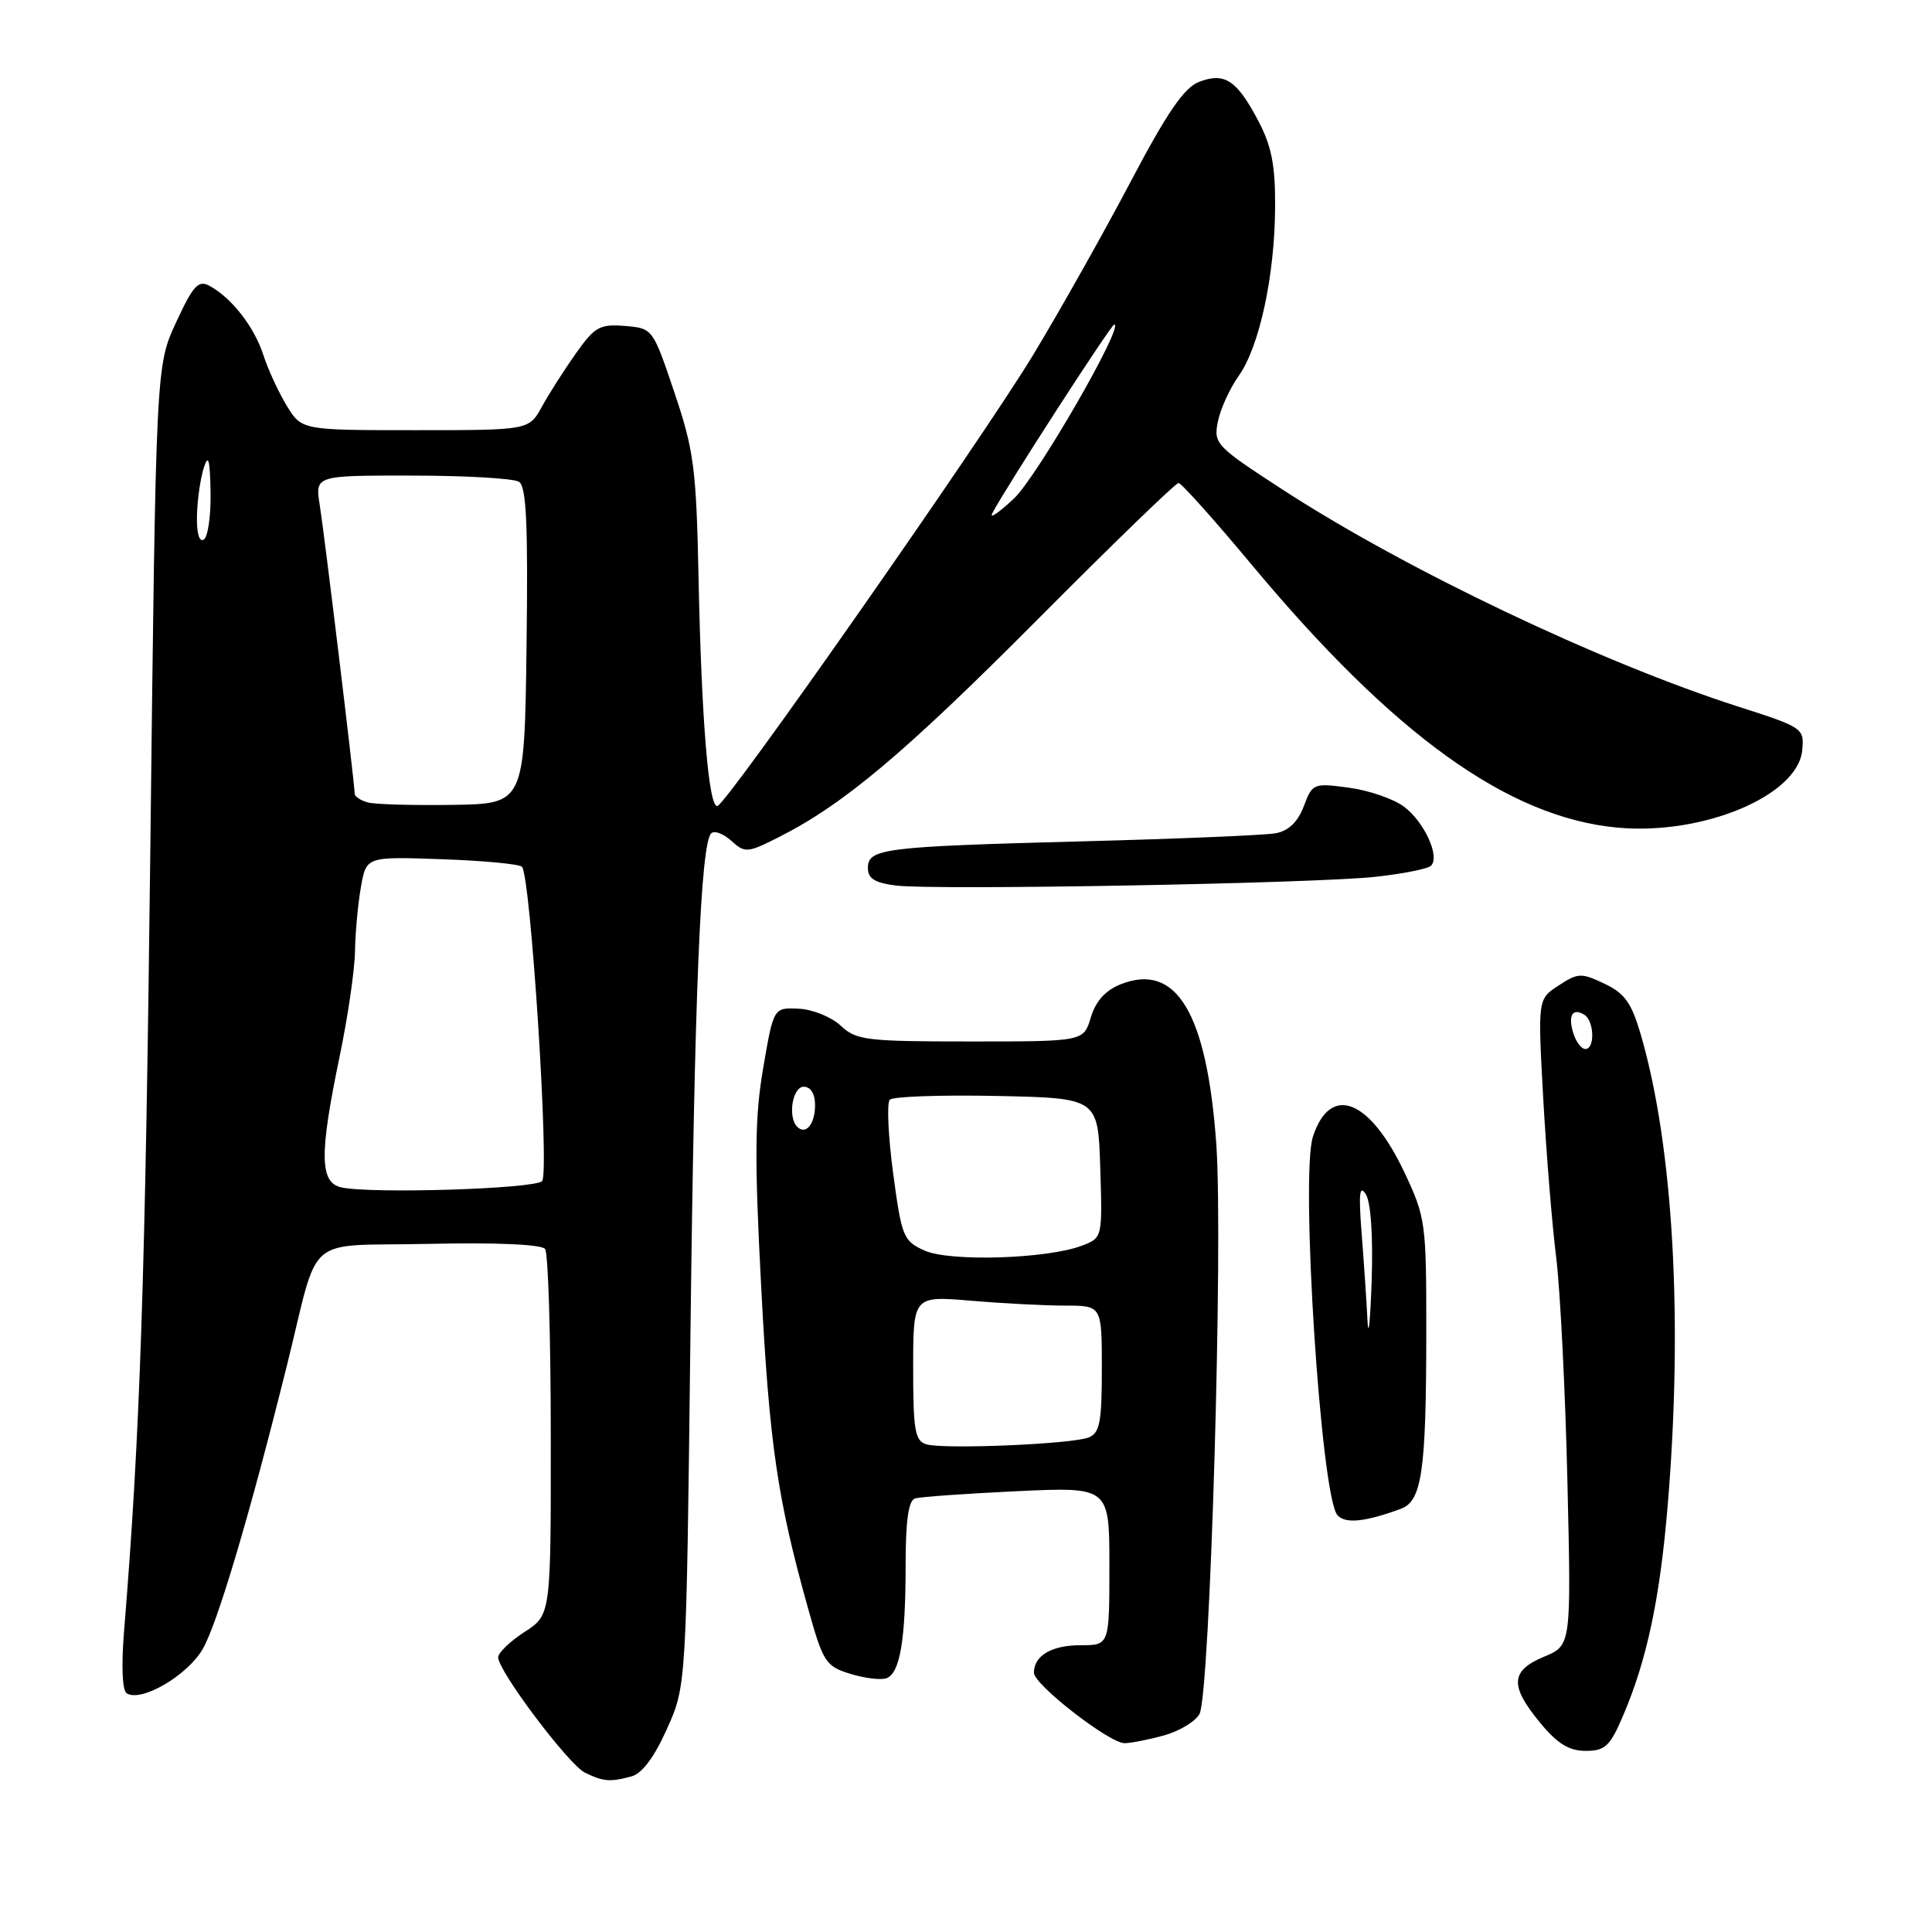 <?xml version="1.0" encoding="UTF-8" standalone="no"?>
<!DOCTYPE svg PUBLIC "-//W3C//DTD SVG 1.1//EN" "http://www.w3.org/Graphics/SVG/1.1/DTD/svg11.dtd" >
<svg xmlns="http://www.w3.org/2000/svg" xmlns:xlink="http://www.w3.org/1999/xlink" version="1.1" viewBox="0 0 256 256">
 <g >
 <path fill="currentColor"
d=" M 83.65 235.39 C 85.07 235.02 86.69 232.85 88.37 229.10 C 90.94 223.38 90.94 223.38 91.48 177.44 C 92.02 131.59 92.84 111.82 94.24 110.42 C 94.65 110.01 95.85 110.46 96.90 111.41 C 98.72 113.05 99.02 113.03 103.15 110.95 C 111.77 106.60 119.81 99.85 137.49 82.08 C 147.38 72.13 155.78 64.00 156.16 64.00 C 156.53 64.00 160.91 68.89 165.89 74.87 C 184.69 97.42 199.84 108.31 214.28 109.66 C 225.59 110.72 238.20 105.46 238.80 99.44 C 239.09 96.50 238.94 96.39 230.30 93.62 C 212.13 87.78 186.44 75.56 170.13 64.99 C 161.11 59.14 160.79 58.81 161.37 55.88 C 161.71 54.20 162.95 51.47 164.14 49.80 C 166.88 45.95 168.92 36.50 168.96 27.41 C 168.99 21.90 168.49 19.35 166.72 15.99 C 163.86 10.59 162.27 9.55 158.88 10.85 C 156.90 11.61 154.65 14.89 149.76 24.18 C 146.19 30.95 140.41 41.22 136.92 46.99 C 130.12 58.23 96.49 106.30 95.08 106.79 C 93.92 107.20 92.95 95.53 92.56 76.50 C 92.26 62.04 91.95 59.68 89.36 52.00 C 86.50 43.51 86.49 43.50 82.80 43.19 C 79.48 42.92 78.81 43.29 76.30 46.84 C 74.76 49.02 72.73 52.19 71.80 53.90 C 70.09 57.00 70.09 57.00 55.03 57.00 C 39.97 57.00 39.97 57.00 37.99 53.75 C 36.90 51.96 35.50 48.92 34.88 47.00 C 33.69 43.31 30.68 39.45 27.75 37.87 C 26.28 37.08 25.59 37.83 23.33 42.72 C 20.66 48.50 20.66 48.50 19.92 112.50 C 19.25 169.59 18.57 190.00 16.44 216.13 C 16.06 220.78 16.20 224.01 16.80 224.38 C 18.72 225.57 24.76 222.06 26.83 218.56 C 28.77 215.28 33.10 200.71 38.00 181.00 C 42.46 163.08 40.01 165.19 56.77 164.82 C 65.82 164.62 71.78 164.89 72.23 165.50 C 72.64 166.05 72.98 177.18 72.98 190.24 C 73.00 213.98 73.00 213.98 69.51 216.24 C 67.59 217.48 66.02 218.99 66.01 219.60 C 65.99 221.39 75.33 233.81 77.50 234.88 C 79.92 236.07 80.85 236.15 83.65 235.39 Z  M 215.02 227.45 C 218.23 219.97 219.95 211.86 220.99 199.34 C 223.02 174.86 221.71 151.92 217.45 137.22 C 216.20 132.90 215.32 131.64 212.61 130.35 C 209.53 128.88 209.09 128.90 206.53 130.58 C 203.76 132.38 203.76 132.38 204.48 145.44 C 204.88 152.62 205.64 162.10 206.19 166.50 C 206.74 170.90 207.41 184.29 207.69 196.26 C 208.20 218.02 208.20 218.02 204.60 219.52 C 200.14 221.38 200.02 223.36 204.07 228.27 C 206.36 231.05 207.90 232.00 210.11 232.00 C 212.67 232.00 213.33 231.39 215.02 227.45 Z  M 154.24 229.95 C 156.29 229.38 158.41 228.10 158.94 227.11 C 160.34 224.49 162.10 164.48 161.16 151.50 C 159.90 134.20 155.88 127.50 148.50 130.42 C 146.47 131.23 145.19 132.65 144.54 134.81 C 143.59 138.00 143.59 138.00 128.61 138.00 C 114.78 138.00 113.46 137.84 111.40 135.91 C 110.18 134.76 107.67 133.74 105.84 133.66 C 102.50 133.50 102.50 133.50 101.13 141.50 C 100.01 148.02 99.96 153.38 100.86 170.50 C 101.95 191.41 103.01 198.62 107.07 213.11 C 109.07 220.27 109.41 220.79 112.69 221.80 C 114.61 222.39 116.76 222.64 117.48 222.37 C 119.26 221.69 120.00 217.27 120.00 207.34 C 120.00 201.49 120.38 198.82 121.25 198.55 C 121.94 198.34 128.01 197.91 134.75 197.59 C 147.00 197.02 147.00 197.02 147.00 207.51 C 147.00 218.00 147.00 218.00 143.20 218.00 C 139.34 218.00 137.00 219.38 137.00 221.65 C 137.00 223.22 146.96 230.96 149.00 230.98 C 149.82 230.98 152.18 230.52 154.24 229.95 Z  M 185.61 199.93 C 188.41 198.90 188.98 195.01 188.99 176.50 C 189.00 161.99 188.90 161.30 186.08 155.32 C 181.48 145.61 176.28 143.58 173.97 150.61 C 172.29 155.70 175.02 198.11 177.20 200.74 C 178.20 201.94 180.82 201.69 185.61 199.93 Z  M 182.18 116.19 C 185.86 115.79 189.21 115.13 189.62 114.71 C 190.84 113.49 188.70 108.85 186.00 106.86 C 184.62 105.84 181.35 104.72 178.72 104.37 C 174.06 103.74 173.90 103.80 172.76 106.83 C 171.97 108.91 170.75 110.09 169.04 110.41 C 167.64 110.67 156.15 111.15 143.50 111.48 C 117.01 112.18 115.00 112.43 115.00 115.02 C 115.00 116.42 115.93 116.99 118.75 117.34 C 123.92 117.98 173.96 117.07 182.18 116.19 Z  M 45.25 157.34 C 42.35 156.72 42.30 152.99 45.00 140.00 C 46.09 134.78 47.01 128.47 47.04 126.00 C 47.08 123.53 47.44 119.70 47.83 117.50 C 48.54 113.50 48.54 113.50 58.52 113.85 C 64.01 114.04 68.80 114.49 69.16 114.85 C 70.31 115.98 72.84 155.41 71.83 156.50 C 70.88 157.53 49.29 158.21 45.25 157.34 Z  M 48.75 106.33 C 47.79 106.07 47.00 105.55 47.00 105.18 C 46.99 103.85 42.99 70.81 42.37 66.94 C 41.74 63.00 41.74 63.00 54.62 63.02 C 61.70 63.02 68.07 63.39 68.77 63.84 C 69.75 64.46 69.98 69.50 69.77 85.57 C 69.50 106.50 69.50 106.50 60.00 106.65 C 54.77 106.73 49.71 106.59 48.75 106.33 Z  M 26.10 68.31 C 26.15 66.21 26.56 63.38 27.00 62.00 C 27.61 60.09 27.82 60.83 27.90 65.19 C 27.96 68.32 27.55 71.16 27.00 71.50 C 26.39 71.87 26.04 70.62 26.10 68.31 Z  M 131.49 68.00 C 133.28 64.58 147.23 43.00 147.64 43.00 C 149.04 43.00 137.43 63.15 134.37 66.04 C 132.35 67.94 131.05 68.83 131.49 68.00 Z  M 208.48 136.92 C 207.73 134.56 208.36 133.49 209.93 134.46 C 211.25 135.27 211.36 139.00 210.07 139.00 C 209.55 139.00 208.84 138.07 208.48 136.92 Z  M 122.75 191.38 C 121.24 190.93 121.00 189.53 121.00 181.28 C 121.00 171.71 121.00 171.71 128.65 172.35 C 132.86 172.71 138.48 173.00 141.15 173.00 C 146.00 173.00 146.00 173.00 146.00 181.39 C 146.00 188.46 145.72 189.89 144.25 190.47 C 142.01 191.36 125.05 192.07 122.75 191.38 Z  M 122.52 165.71 C 119.69 164.44 119.48 163.91 118.34 155.43 C 117.69 150.52 117.49 146.15 117.90 145.72 C 118.32 145.29 124.70 145.07 132.08 145.22 C 145.50 145.50 145.50 145.50 145.79 154.76 C 146.08 164.02 146.08 164.02 143.35 165.06 C 138.75 166.81 125.86 167.21 122.52 165.71 Z  M 105.64 149.31 C 104.35 148.02 105.00 144.00 106.50 144.00 C 107.42 144.00 108.00 144.94 108.00 146.44 C 108.00 148.95 106.77 150.44 105.64 149.31 Z  M 181.20 175.00 C 181.08 172.53 180.73 167.35 180.43 163.50 C 180.01 158.19 180.14 156.92 180.97 158.23 C 181.64 159.28 181.95 163.76 181.75 169.73 C 181.57 175.10 181.32 177.47 181.20 175.00 Z "/>
</g>
</svg>